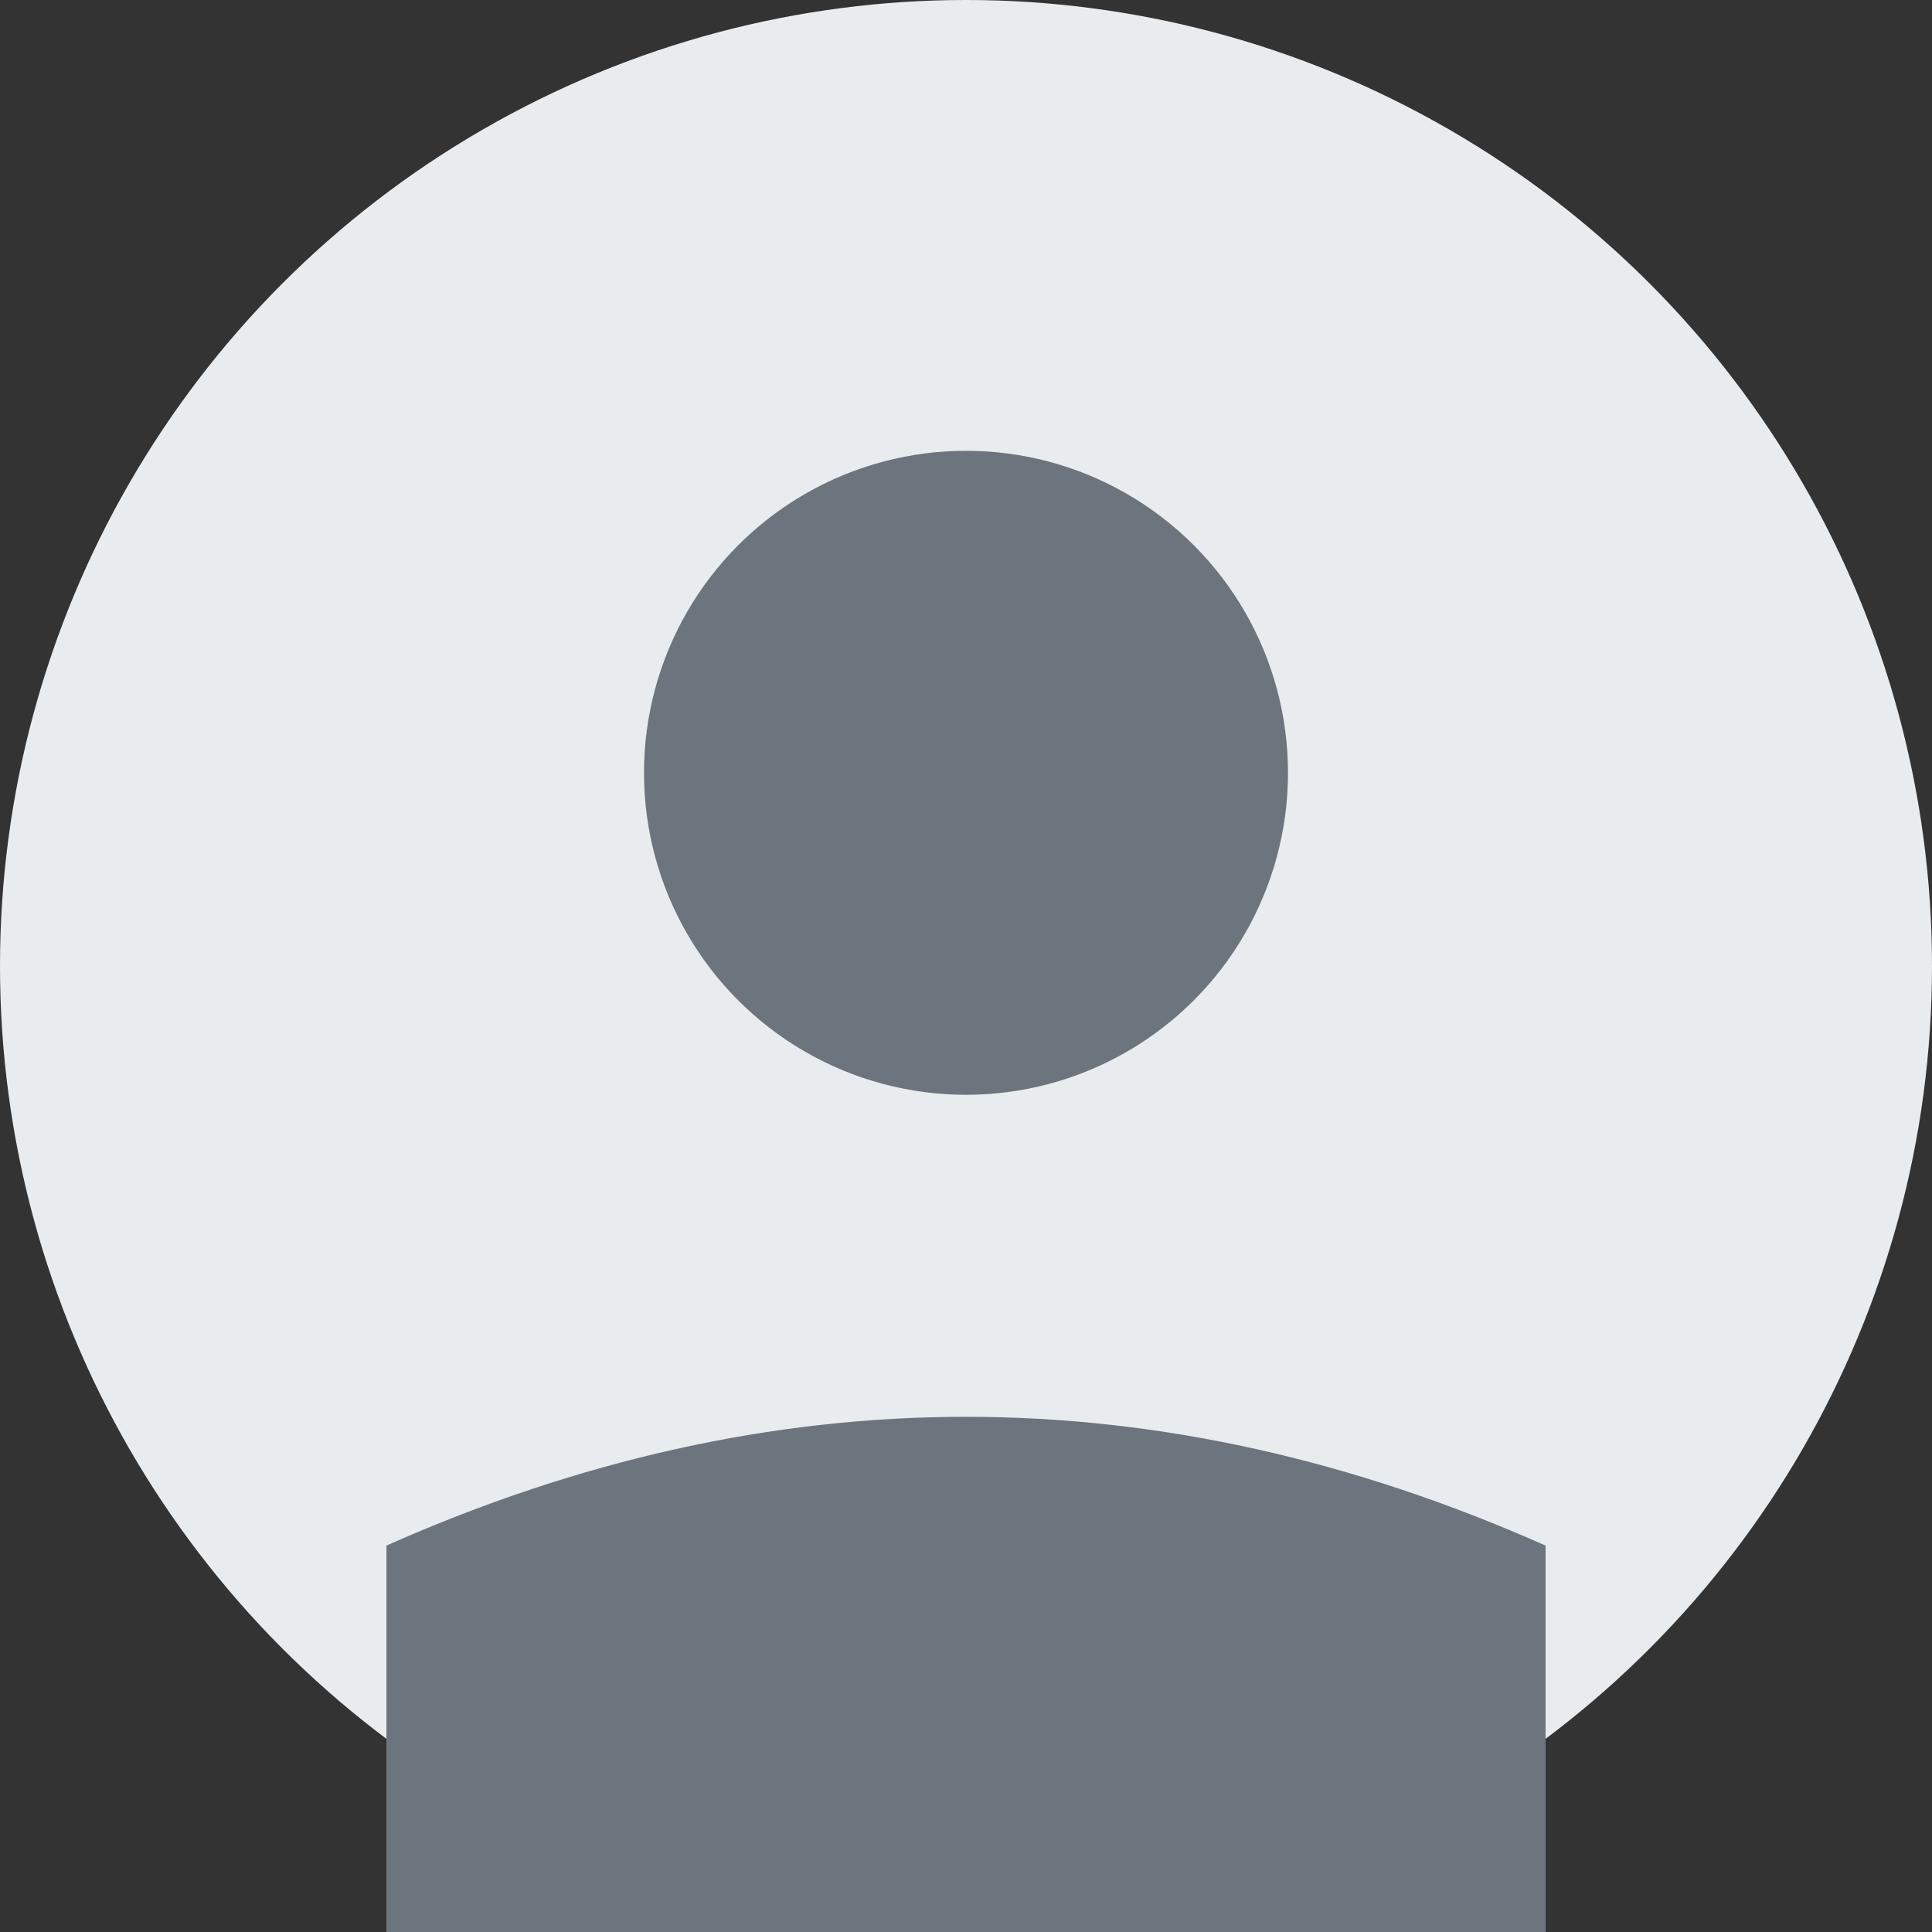 <svg width="150" height="150" viewBox="0 0 150 150" xmlns="http://www.w3.org/2000/svg">
  <rect x="0" y="0" width="150" height="150" fill="#333333" stroke="none"/>
  <circle cx="75" cy="75" r="75" fill="#e9ecef"/>
  <circle cx="75" cy="60" r="25" fill="#6c757d"/>
  <path d="M30 120 Q75 100 120 120 L120 150 L30 150 Z" fill="#6c757d"/>
</svg>
